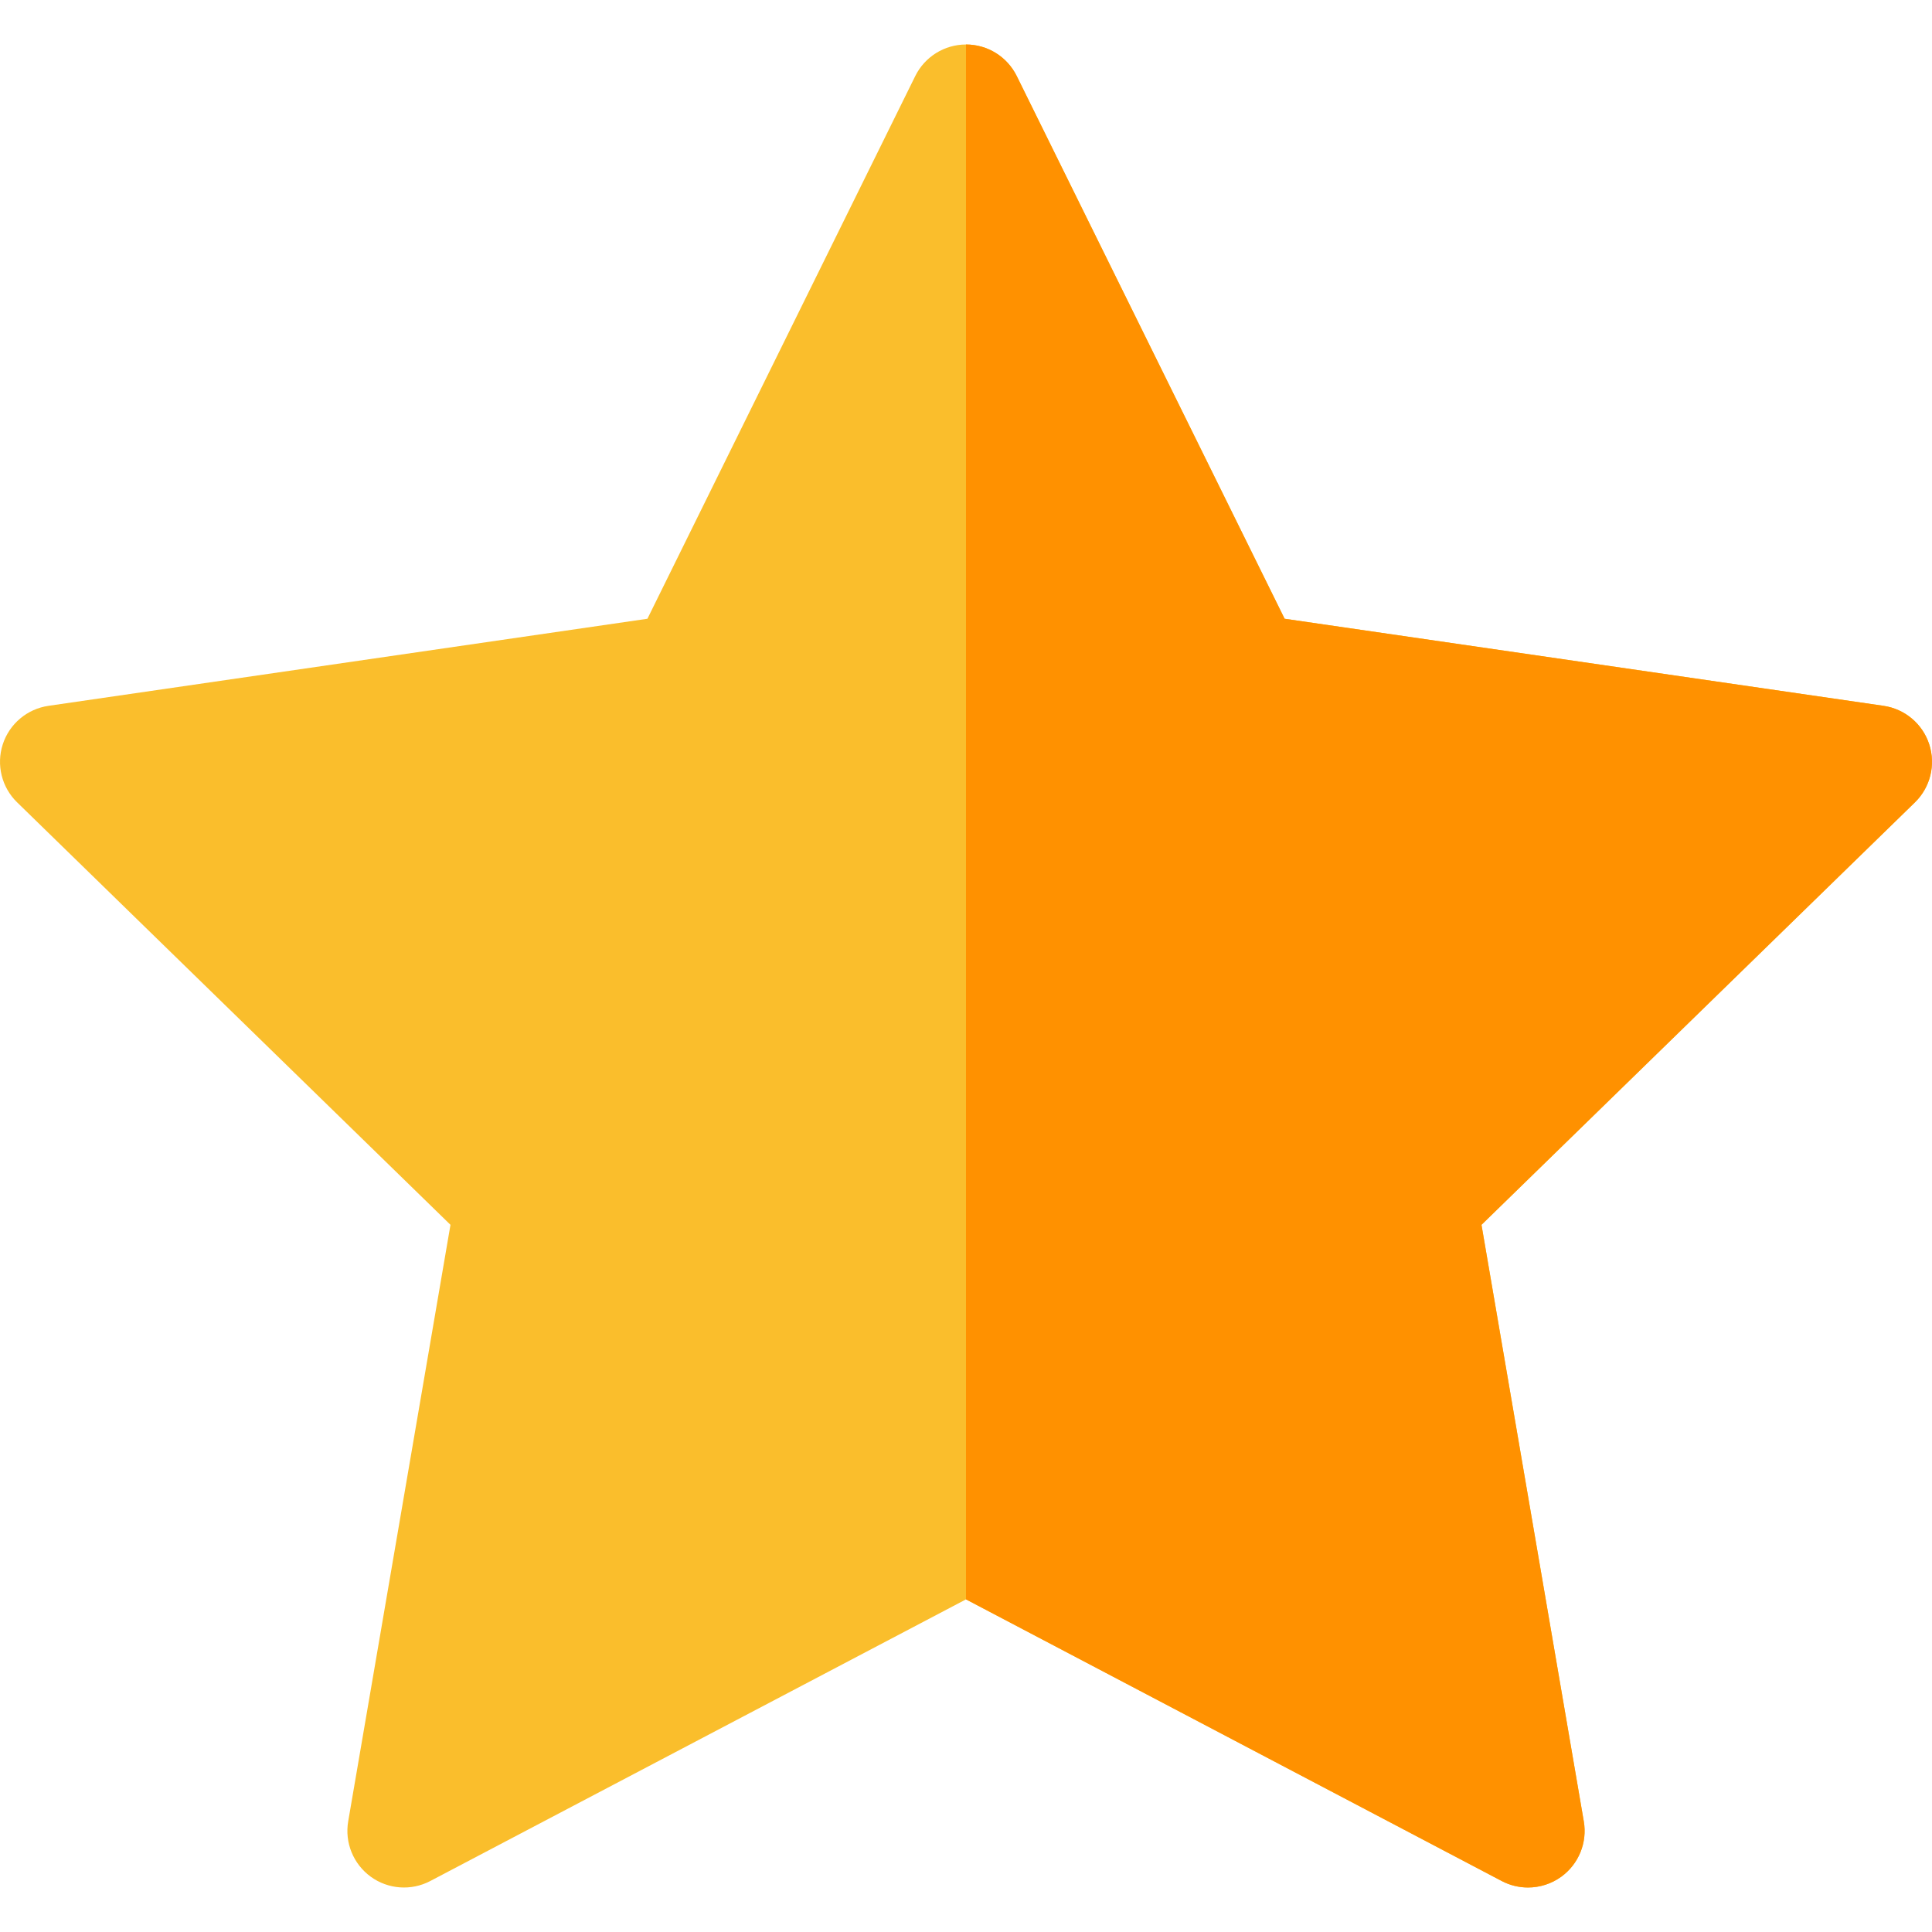 <svg width="30" height="30" viewBox="0 0 30 30" fill="none" xmlns="http://www.w3.org/2000/svg">
<g clip-path="url(#clip0)">
<path d="M29.957 11.558C29.854 11.24 29.579 11.008 29.248 10.96L19.948 9.608L15.788 1.181C15.64 0.881 15.335 0.691 15 0.691C14.666 0.691 14.36 0.881 14.212 1.181L10.053 9.608L0.753 10.96C0.422 11.008 0.146 11.24 0.043 11.558C-0.06 11.876 0.026 12.226 0.266 12.459L6.995 19.019L5.407 28.281C5.35 28.611 5.486 28.944 5.756 29.141C6.027 29.338 6.386 29.364 6.682 29.208L15 24.835L23.318 29.208C23.447 29.276 23.587 29.309 23.727 29.309C23.909 29.309 24.091 29.252 24.244 29.141C24.514 28.944 24.65 28.611 24.593 28.281L23.005 19.019L29.735 12.459C29.974 12.226 30.061 11.876 29.957 11.558Z" fill="#FABE2C"/>
<path d="M29.957 11.558C29.854 11.24 29.578 11.008 29.247 10.96L19.947 9.608L15.788 1.181C15.64 0.881 15.335 0.691 15 0.691V24.835L23.318 29.208C23.447 29.276 23.587 29.309 23.727 29.309C23.909 29.309 24.091 29.252 24.244 29.141C24.514 28.945 24.65 28.611 24.593 28.282L23.004 19.019L29.735 12.459C29.974 12.226 30.06 11.876 29.957 11.558Z" fill="#FF9100"/>
</g>
<defs>
<clipPath id="clip0">
<rect width="30" height="30" fill="white"/>
</clipPath>
</defs>
</svg>
